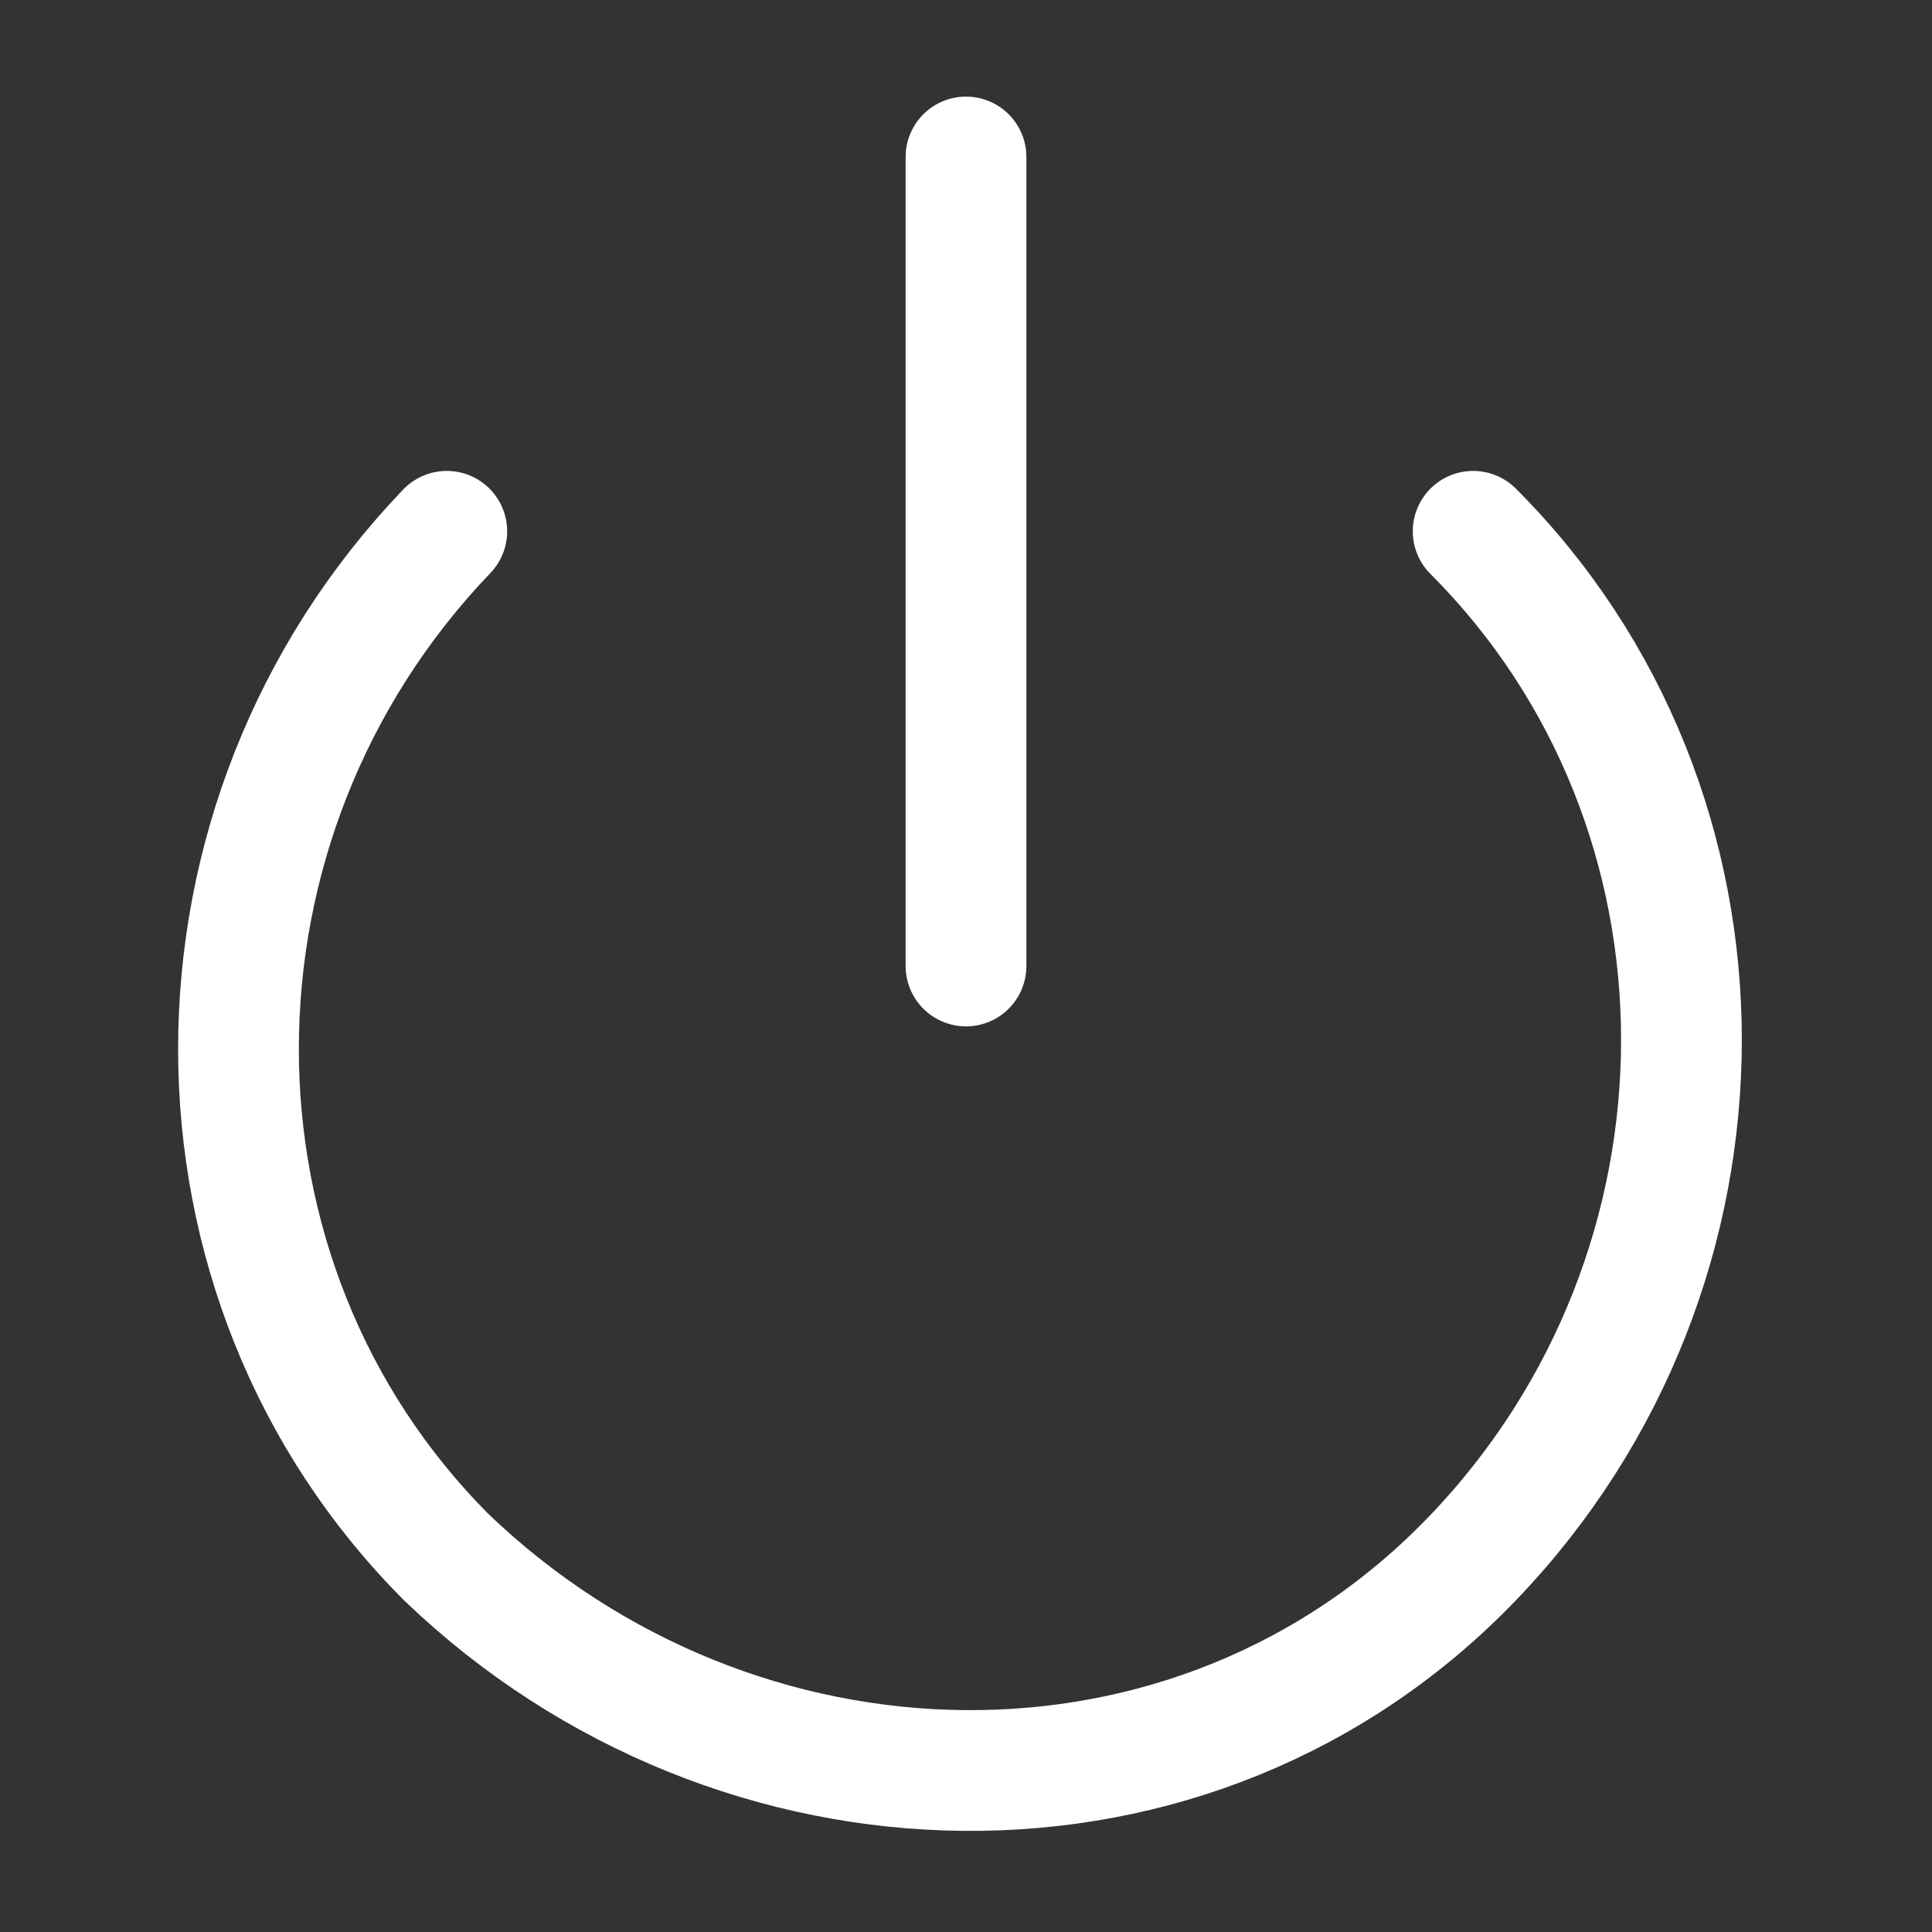 <?xml version="1.0" encoding="utf-8"?>
<!-- Generator: Adobe Illustrator 25.0.0, SVG Export Plug-In . SVG Version: 6.00 Build 0)  -->
<svg version="1.1" id="Layer_1" xmlns="http://www.w3.org/2000/svg" xmlns:xlink="http://www.w3.org/1999/xlink" x="0px" y="0px"
	 viewBox="0 0 16 16" style="enable-background:new 0 0 16 16;" xml:space="preserve">
<rect x="0" y="0" width="16" height="16" fill="#333333" stroke="none"/>
<style type="text/css">
	.st0{fill:none;stroke:#FFFFFF;stroke-linecap:round;stroke-linejoin:round;stroke-miterlimit:2.667;}
</style>
<path class="st0" d="M12.2,4.4c2.3,2.3,2.3,6.1,0,8.5s-6.1,2.3-8.5,0c-2.3-2.3-2.3-6.1,0-8.5"/>
<line class="st0" x1="8" y1="1.3" x2="8" y2="8"/>
</svg>

